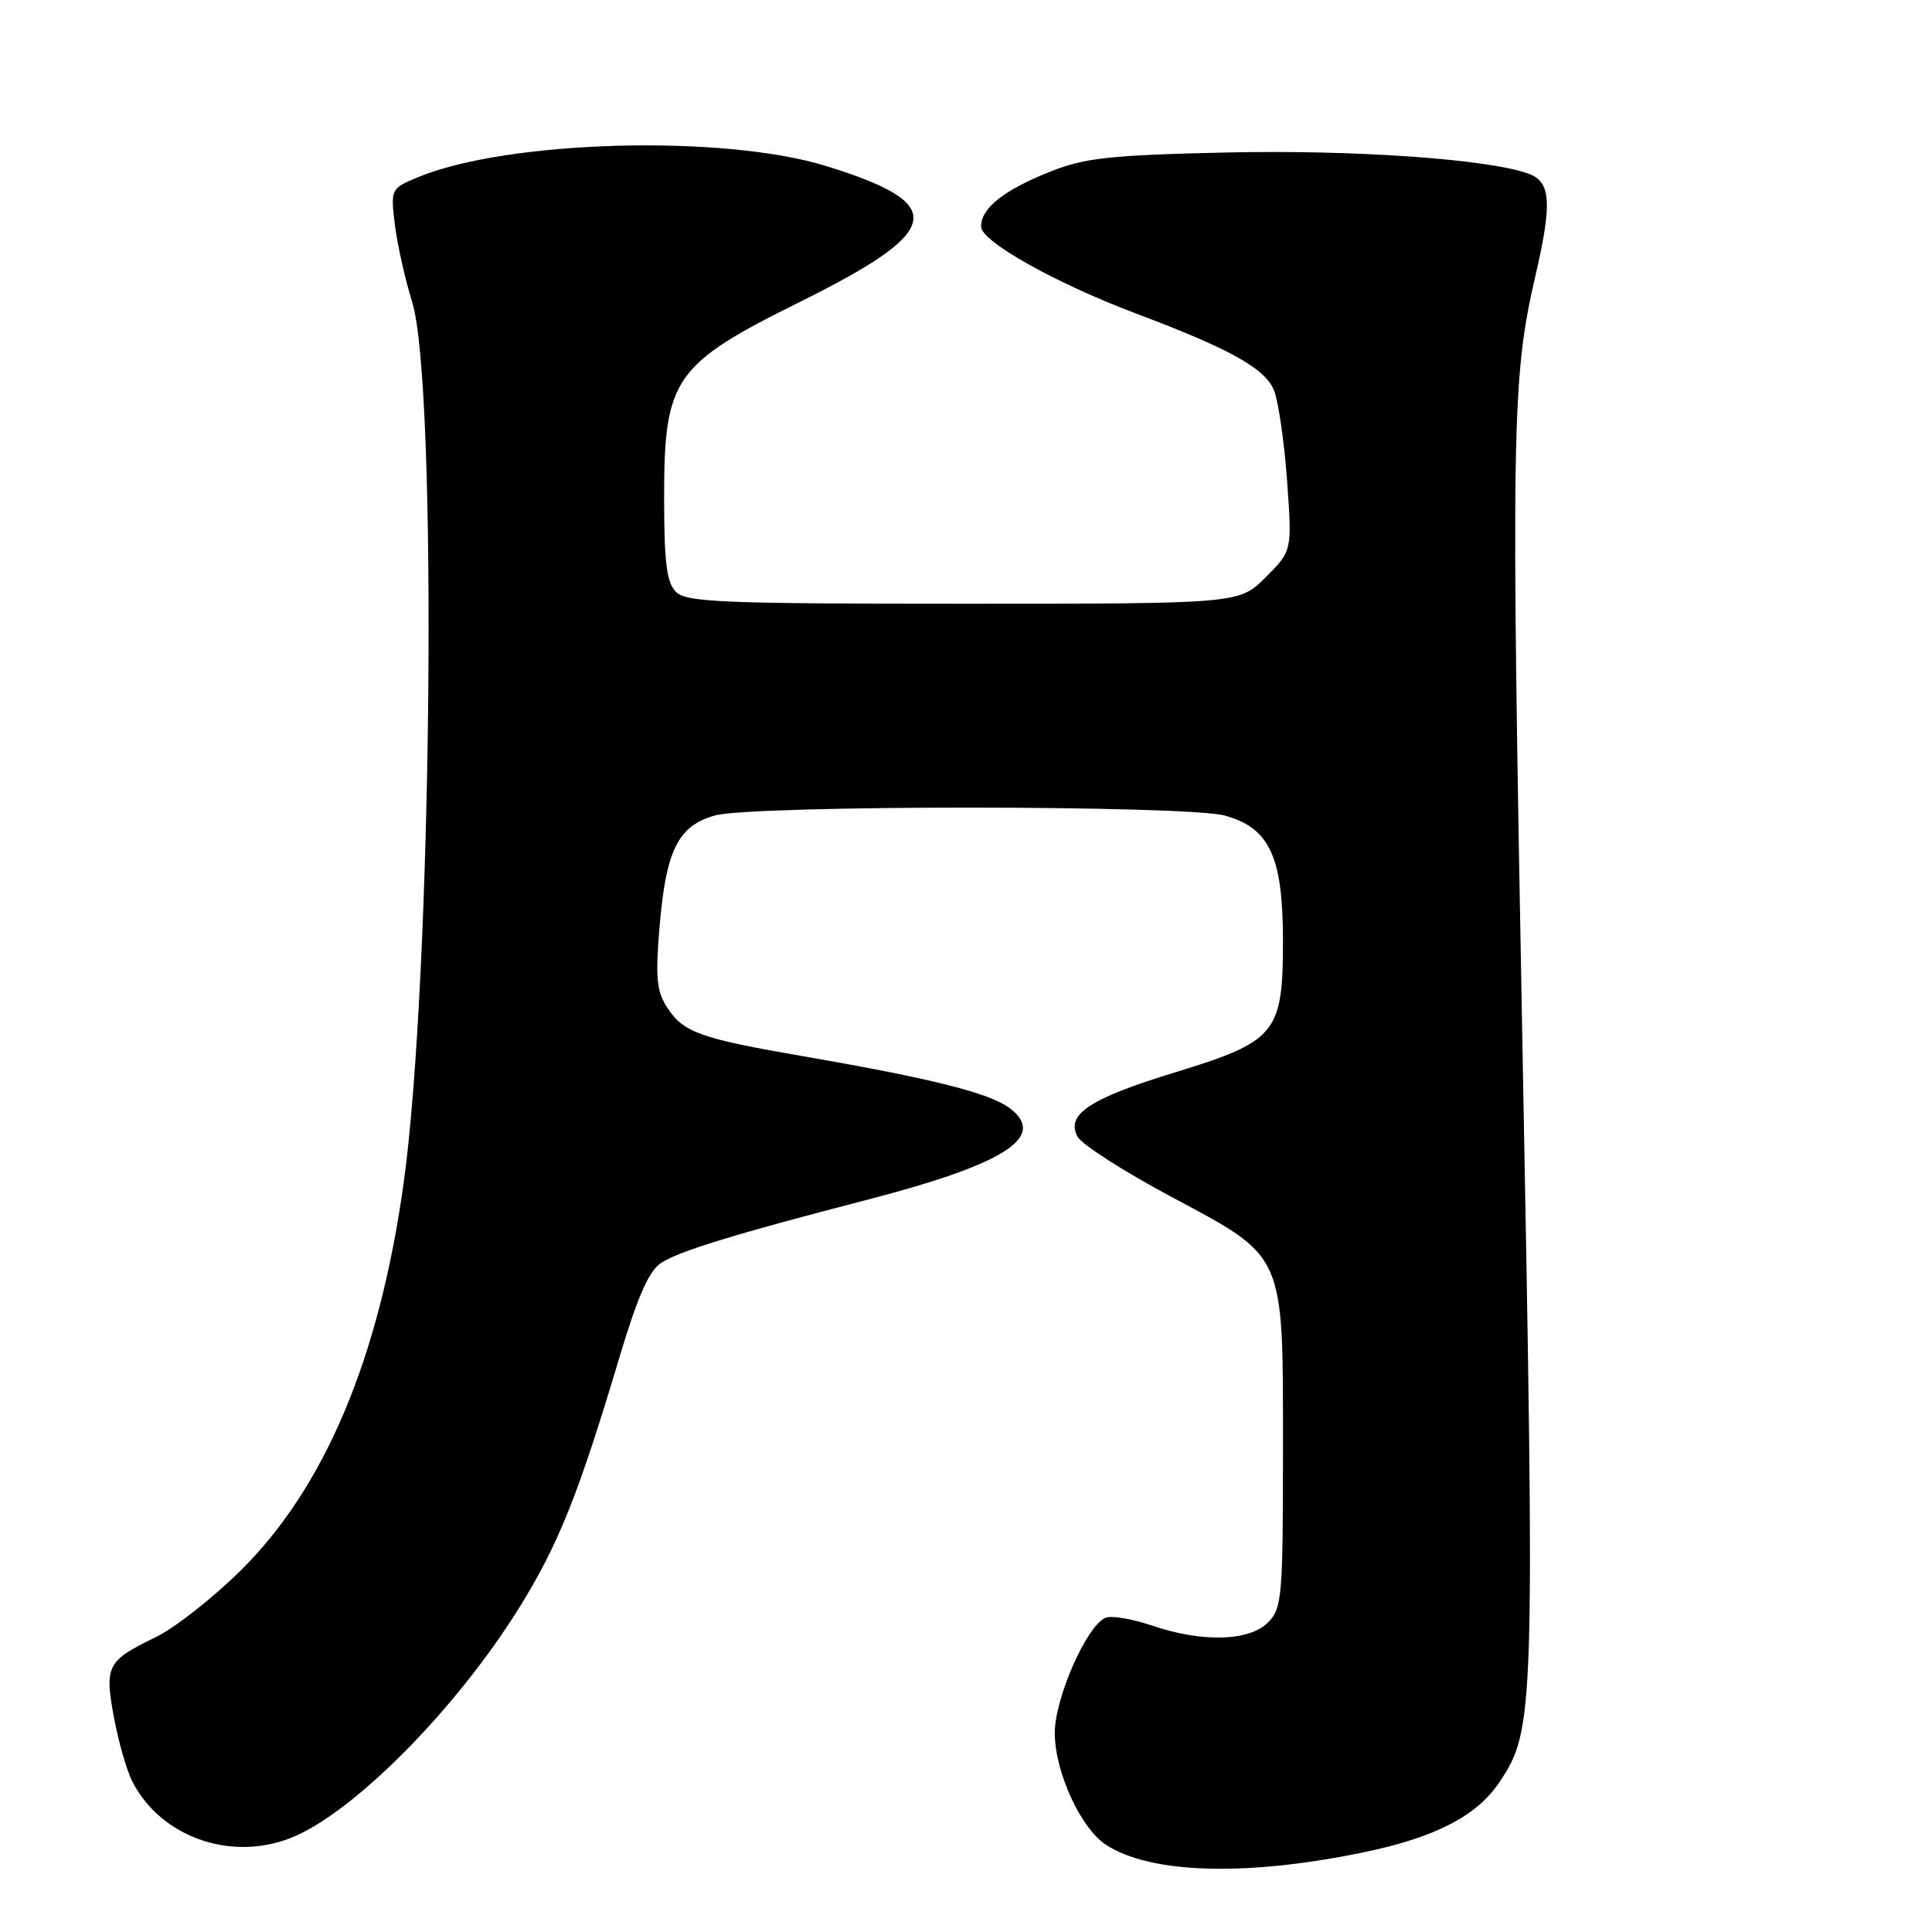 <?xml version="1.0" encoding="UTF-8" standalone="no"?>
<!DOCTYPE svg PUBLIC "-//W3C//DTD SVG 1.1//EN" "http://www.w3.org/Graphics/SVG/1.1/DTD/svg11.dtd" >
<svg xmlns="http://www.w3.org/2000/svg" xmlns:xlink="http://www.w3.org/1999/xlink" version="1.1" viewBox="0 0 256 256">
 <g >
 <path fill="currentColor"
d=" M 180.50 245.48 C 190.07 243.52 195.64 240.67 198.65 236.19 C 203.34 229.23 203.40 227.27 201.74 139.00 C 200.20 56.72 200.31 50.11 203.44 36.59 C 205.68 26.94 205.51 24.14 202.62 23.05 C 197.48 21.09 179.41 19.82 162.31 20.21 C 147.06 20.56 143.73 20.92 139.14 22.75 C 132.96 25.22 130.00 27.58 130.00 30.03 C 130.00 32.00 139.94 37.56 150.65 41.59 C 163.08 46.27 167.70 48.86 168.83 51.77 C 169.41 53.27 170.18 58.66 170.55 63.74 C 171.21 72.99 171.21 72.99 167.71 76.49 C 164.20 80.00 164.20 80.00 127.67 80.00 C 95.80 80.00 90.94 79.80 89.57 78.43 C 88.33 77.19 88.00 74.53 88.00 65.88 C 88.00 50.15 89.29 48.29 106.00 40.00 C 125.06 30.55 125.74 27.04 109.50 22.01 C 95.83 17.77 67.15 18.57 55.31 23.51 C 51.79 24.99 51.75 25.06 52.32 29.75 C 52.64 32.36 53.67 36.98 54.61 40.00 C 58.03 51.06 57.26 129.86 53.46 156.95 C 50.22 180.04 43.02 197.11 31.87 208.12 C 28.18 211.76 23.14 215.72 20.66 216.92 C 14.16 220.07 13.83 220.71 15.10 227.58 C 15.70 230.81 16.80 234.65 17.56 236.11 C 21.31 243.36 30.42 246.64 38.37 243.60 C 46.67 240.43 60.57 226.40 69.02 212.67 C 74.08 204.45 76.70 197.86 82.14 179.65 C 84.46 171.89 86.00 168.39 87.57 167.36 C 89.97 165.79 97.43 163.50 114.93 158.97 C 133.20 154.23 138.80 150.63 133.80 146.84 C 131.17 144.85 123.52 142.92 106.83 140.03 C 92.72 137.59 90.59 136.84 88.41 133.51 C 87.01 131.37 86.83 129.53 87.39 122.85 C 88.24 112.64 89.85 109.41 94.75 108.05 C 99.78 106.66 157.27 106.67 162.30 108.07 C 168.23 109.71 169.99 113.50 170.00 124.62 C 170.00 136.92 169.13 137.98 155.68 142.10 C 144.35 145.57 141.17 147.68 142.80 150.64 C 143.37 151.66 148.88 155.20 155.05 158.50 C 170.43 166.73 170.00 165.75 170.00 192.23 C 170.00 211.67 169.87 213.13 168.00 215.00 C 165.51 217.49 159.27 217.65 152.66 215.40 C 150.08 214.52 147.32 214.05 146.52 214.35 C 144.01 215.32 139.70 225.13 139.76 229.75 C 139.83 234.91 143.22 242.26 146.53 244.43 C 152.40 248.28 165.00 248.67 180.50 245.48 Z "/>
</g>
</svg>